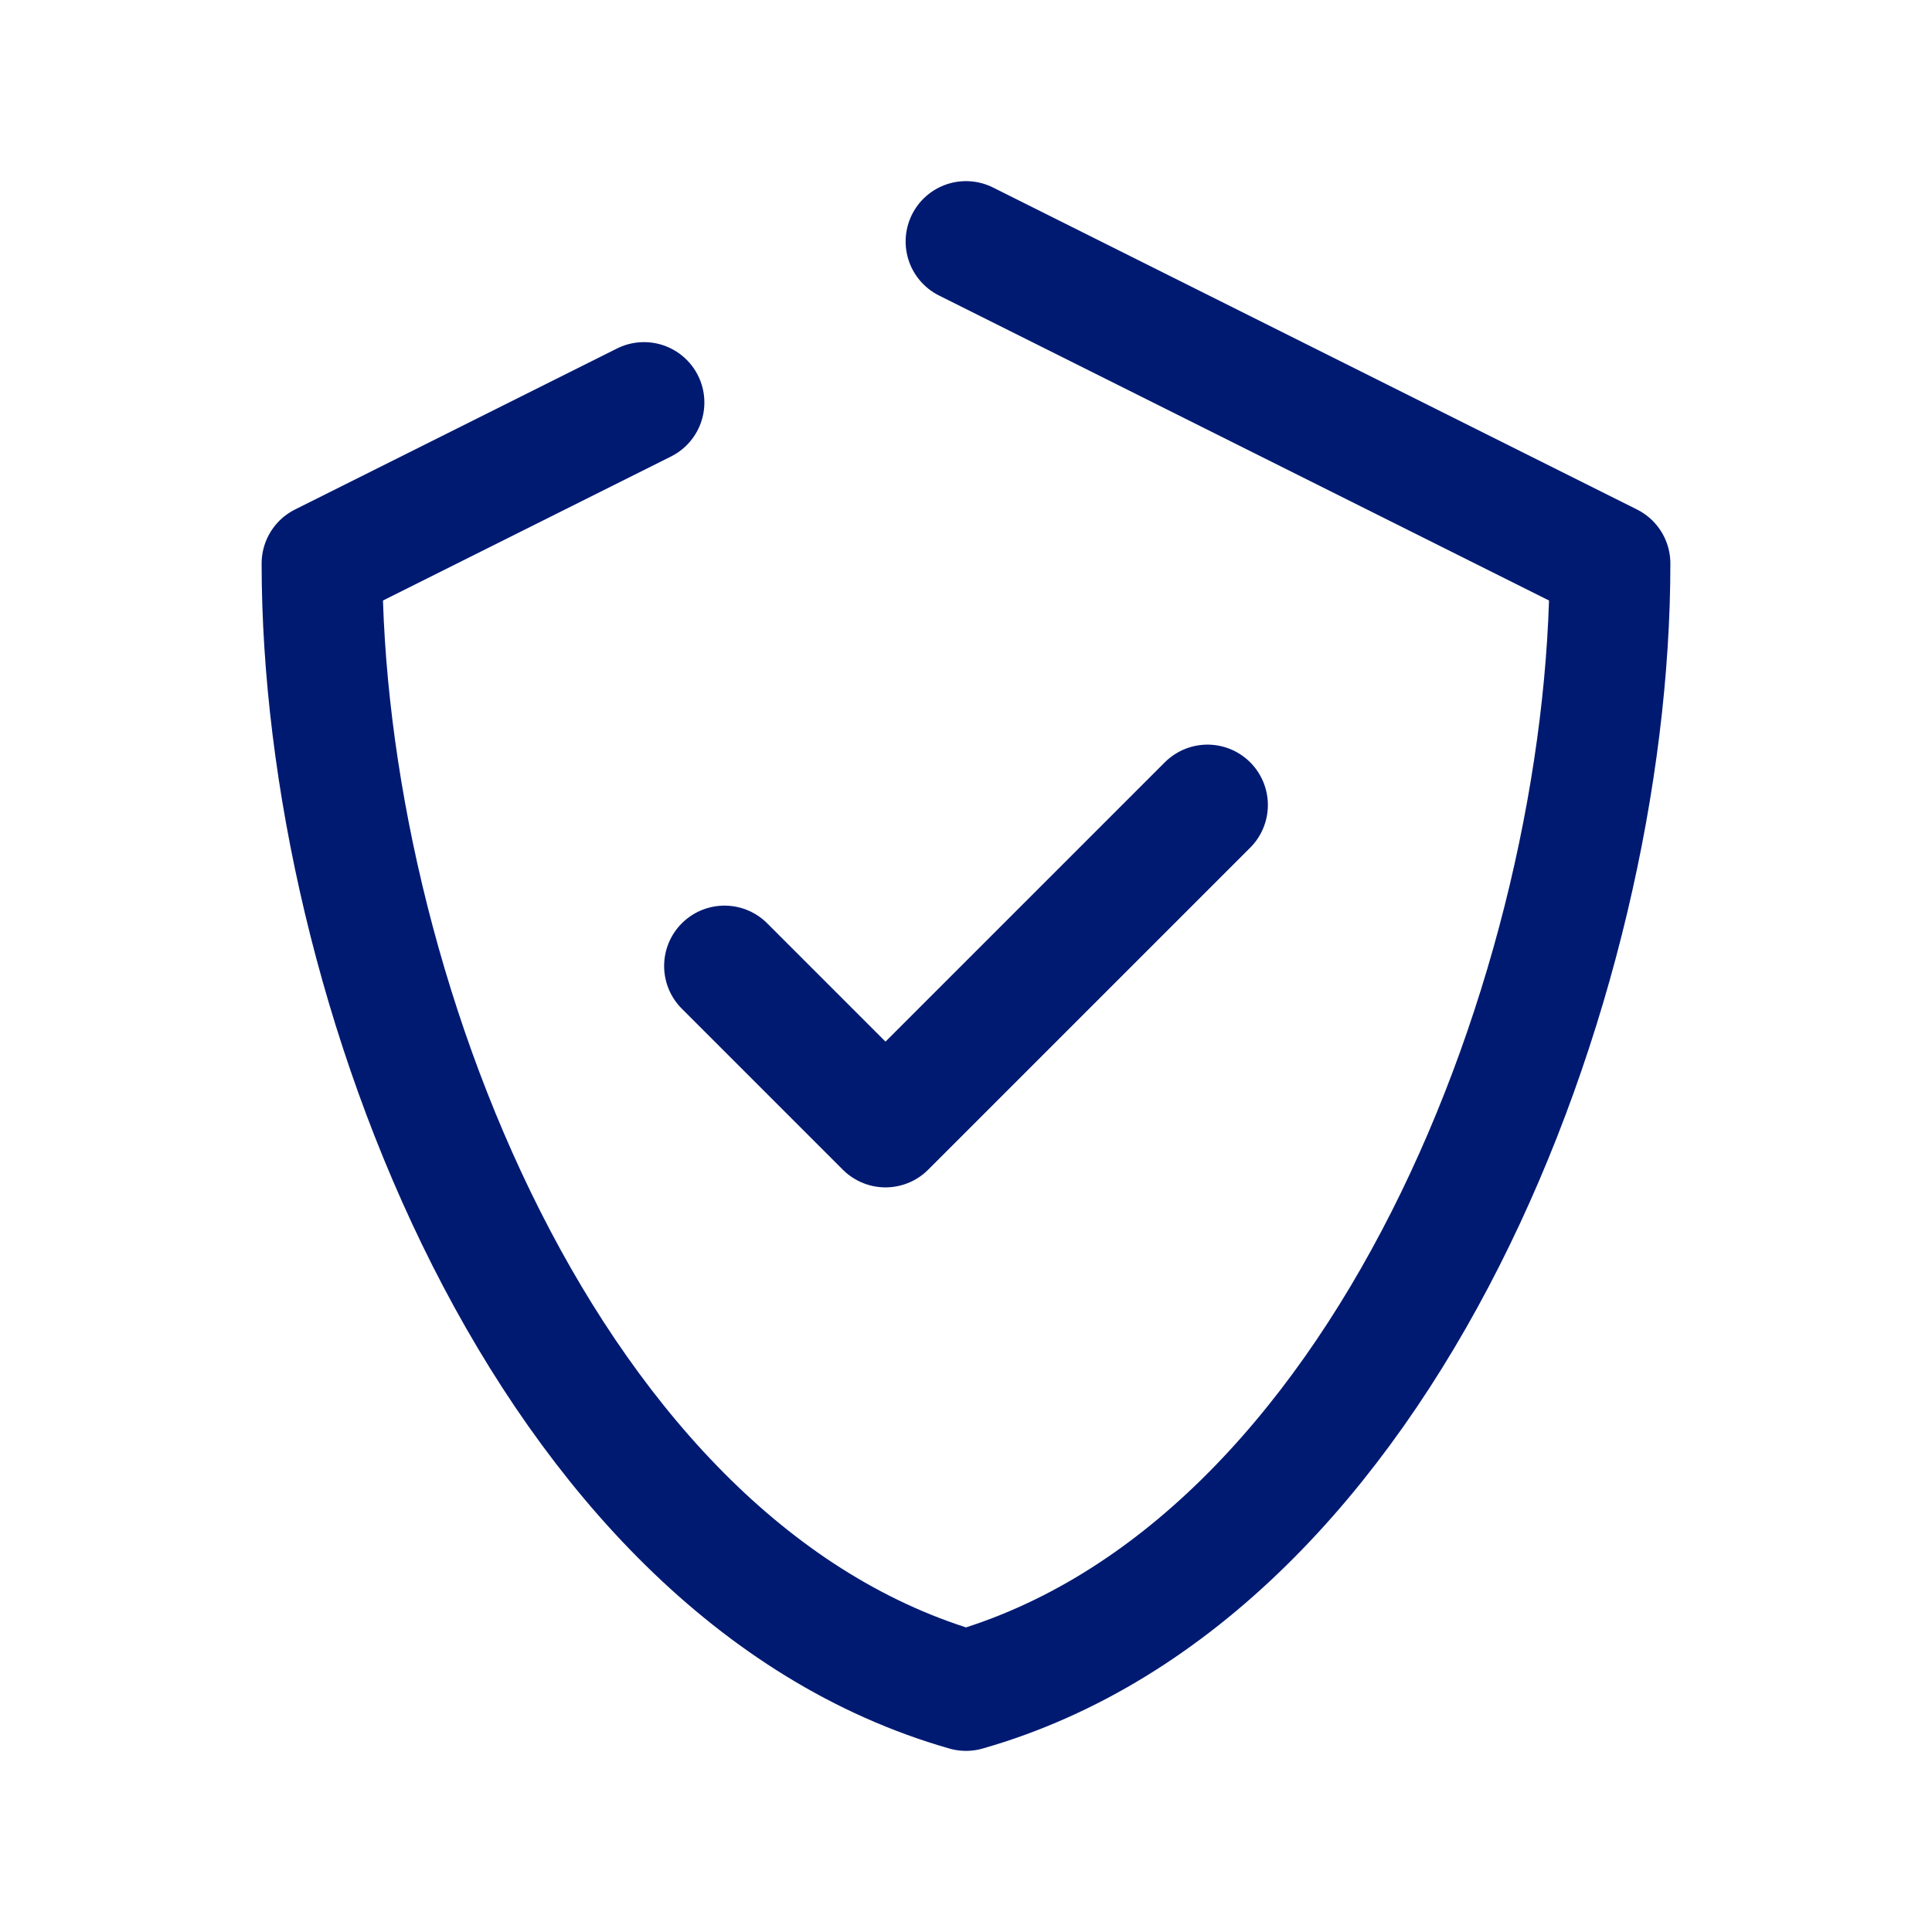 <svg width="24" height="24" viewBox="0 0 24 24" fill="none" xmlns="http://www.w3.org/2000/svg">
<path d="M12 3L20 7C20 12.193 17.216 19.51 12 21C6.784 19.51 4 12.193 4 7L8 5M15 10L11 14L9 12" stroke="#001A72" stroke-width="1.5" stroke-linecap="round" stroke-linejoin="round"/>
</svg>
